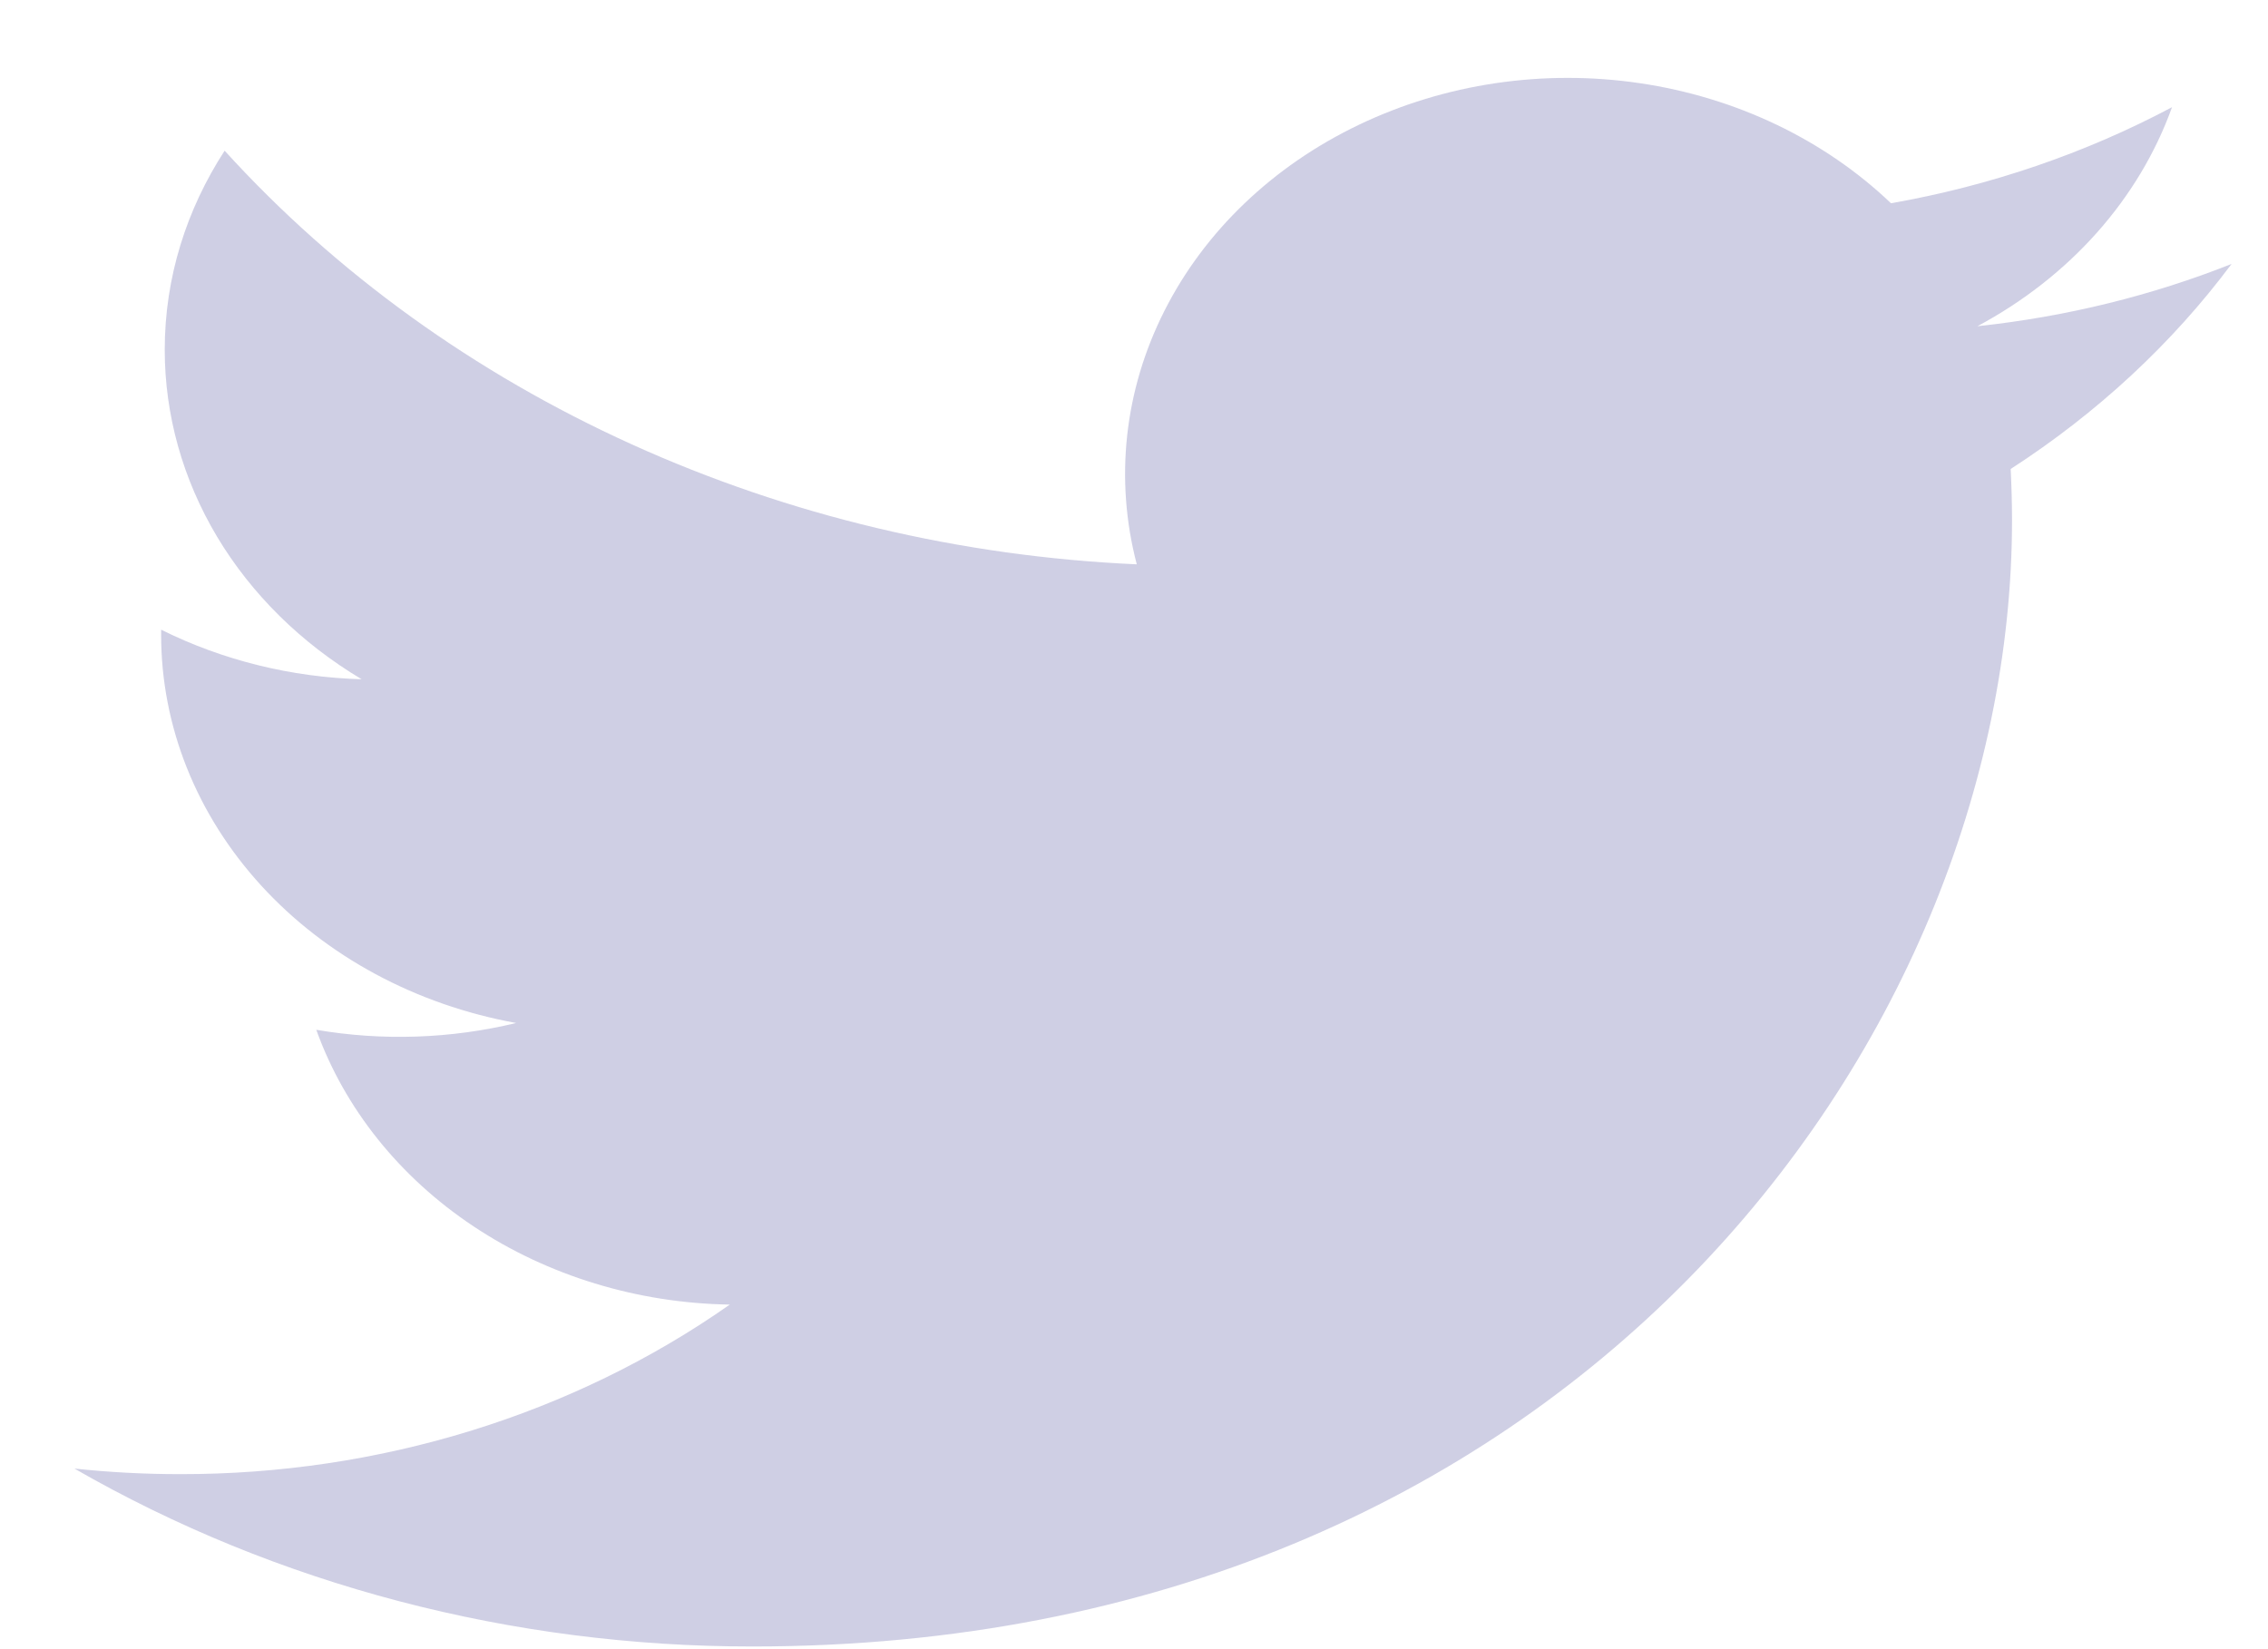 <svg width="22" height="16" viewBox="0 0 22 16" fill="none" xmlns="http://www.w3.org/2000/svg">
<path d="M21.646 2.561C20.877 2.866 20.05 3.072 19.181 3.165C20.078 2.685 20.749 1.93 21.069 1.04C20.226 1.488 19.304 1.803 18.343 1.972C17.696 1.354 16.84 0.945 15.906 0.807C14.973 0.669 14.015 0.811 13.181 1.211C12.347 1.61 11.684 2.245 11.295 3.016C10.905 3.787 10.811 4.652 11.027 5.475C9.32 5.399 7.651 5.002 6.126 4.31C4.602 3.619 3.257 2.649 2.179 1.462C1.81 2.031 1.598 2.69 1.598 3.393C1.598 4.025 1.772 4.648 2.105 5.206C2.438 5.763 2.92 6.239 3.508 6.59C2.826 6.571 2.159 6.406 1.563 6.109V6.159C1.563 7.046 1.906 7.905 2.534 8.592C3.161 9.278 4.035 9.749 5.007 9.925C4.375 10.078 3.712 10.101 3.068 9.991C3.342 10.754 3.876 11.421 4.595 11.899C5.314 12.377 6.183 12.643 7.079 12.657C5.558 13.725 3.68 14.305 1.746 14.302C1.404 14.302 1.062 14.284 0.722 14.248C2.684 15.377 4.969 15.976 7.302 15.974C15.199 15.974 19.517 10.122 19.517 5.047C19.517 4.882 19.512 4.715 19.504 4.55C20.344 4.007 21.069 3.334 21.645 2.563L21.646 2.561Z" fill="#CFCFE4"/>
</svg>
